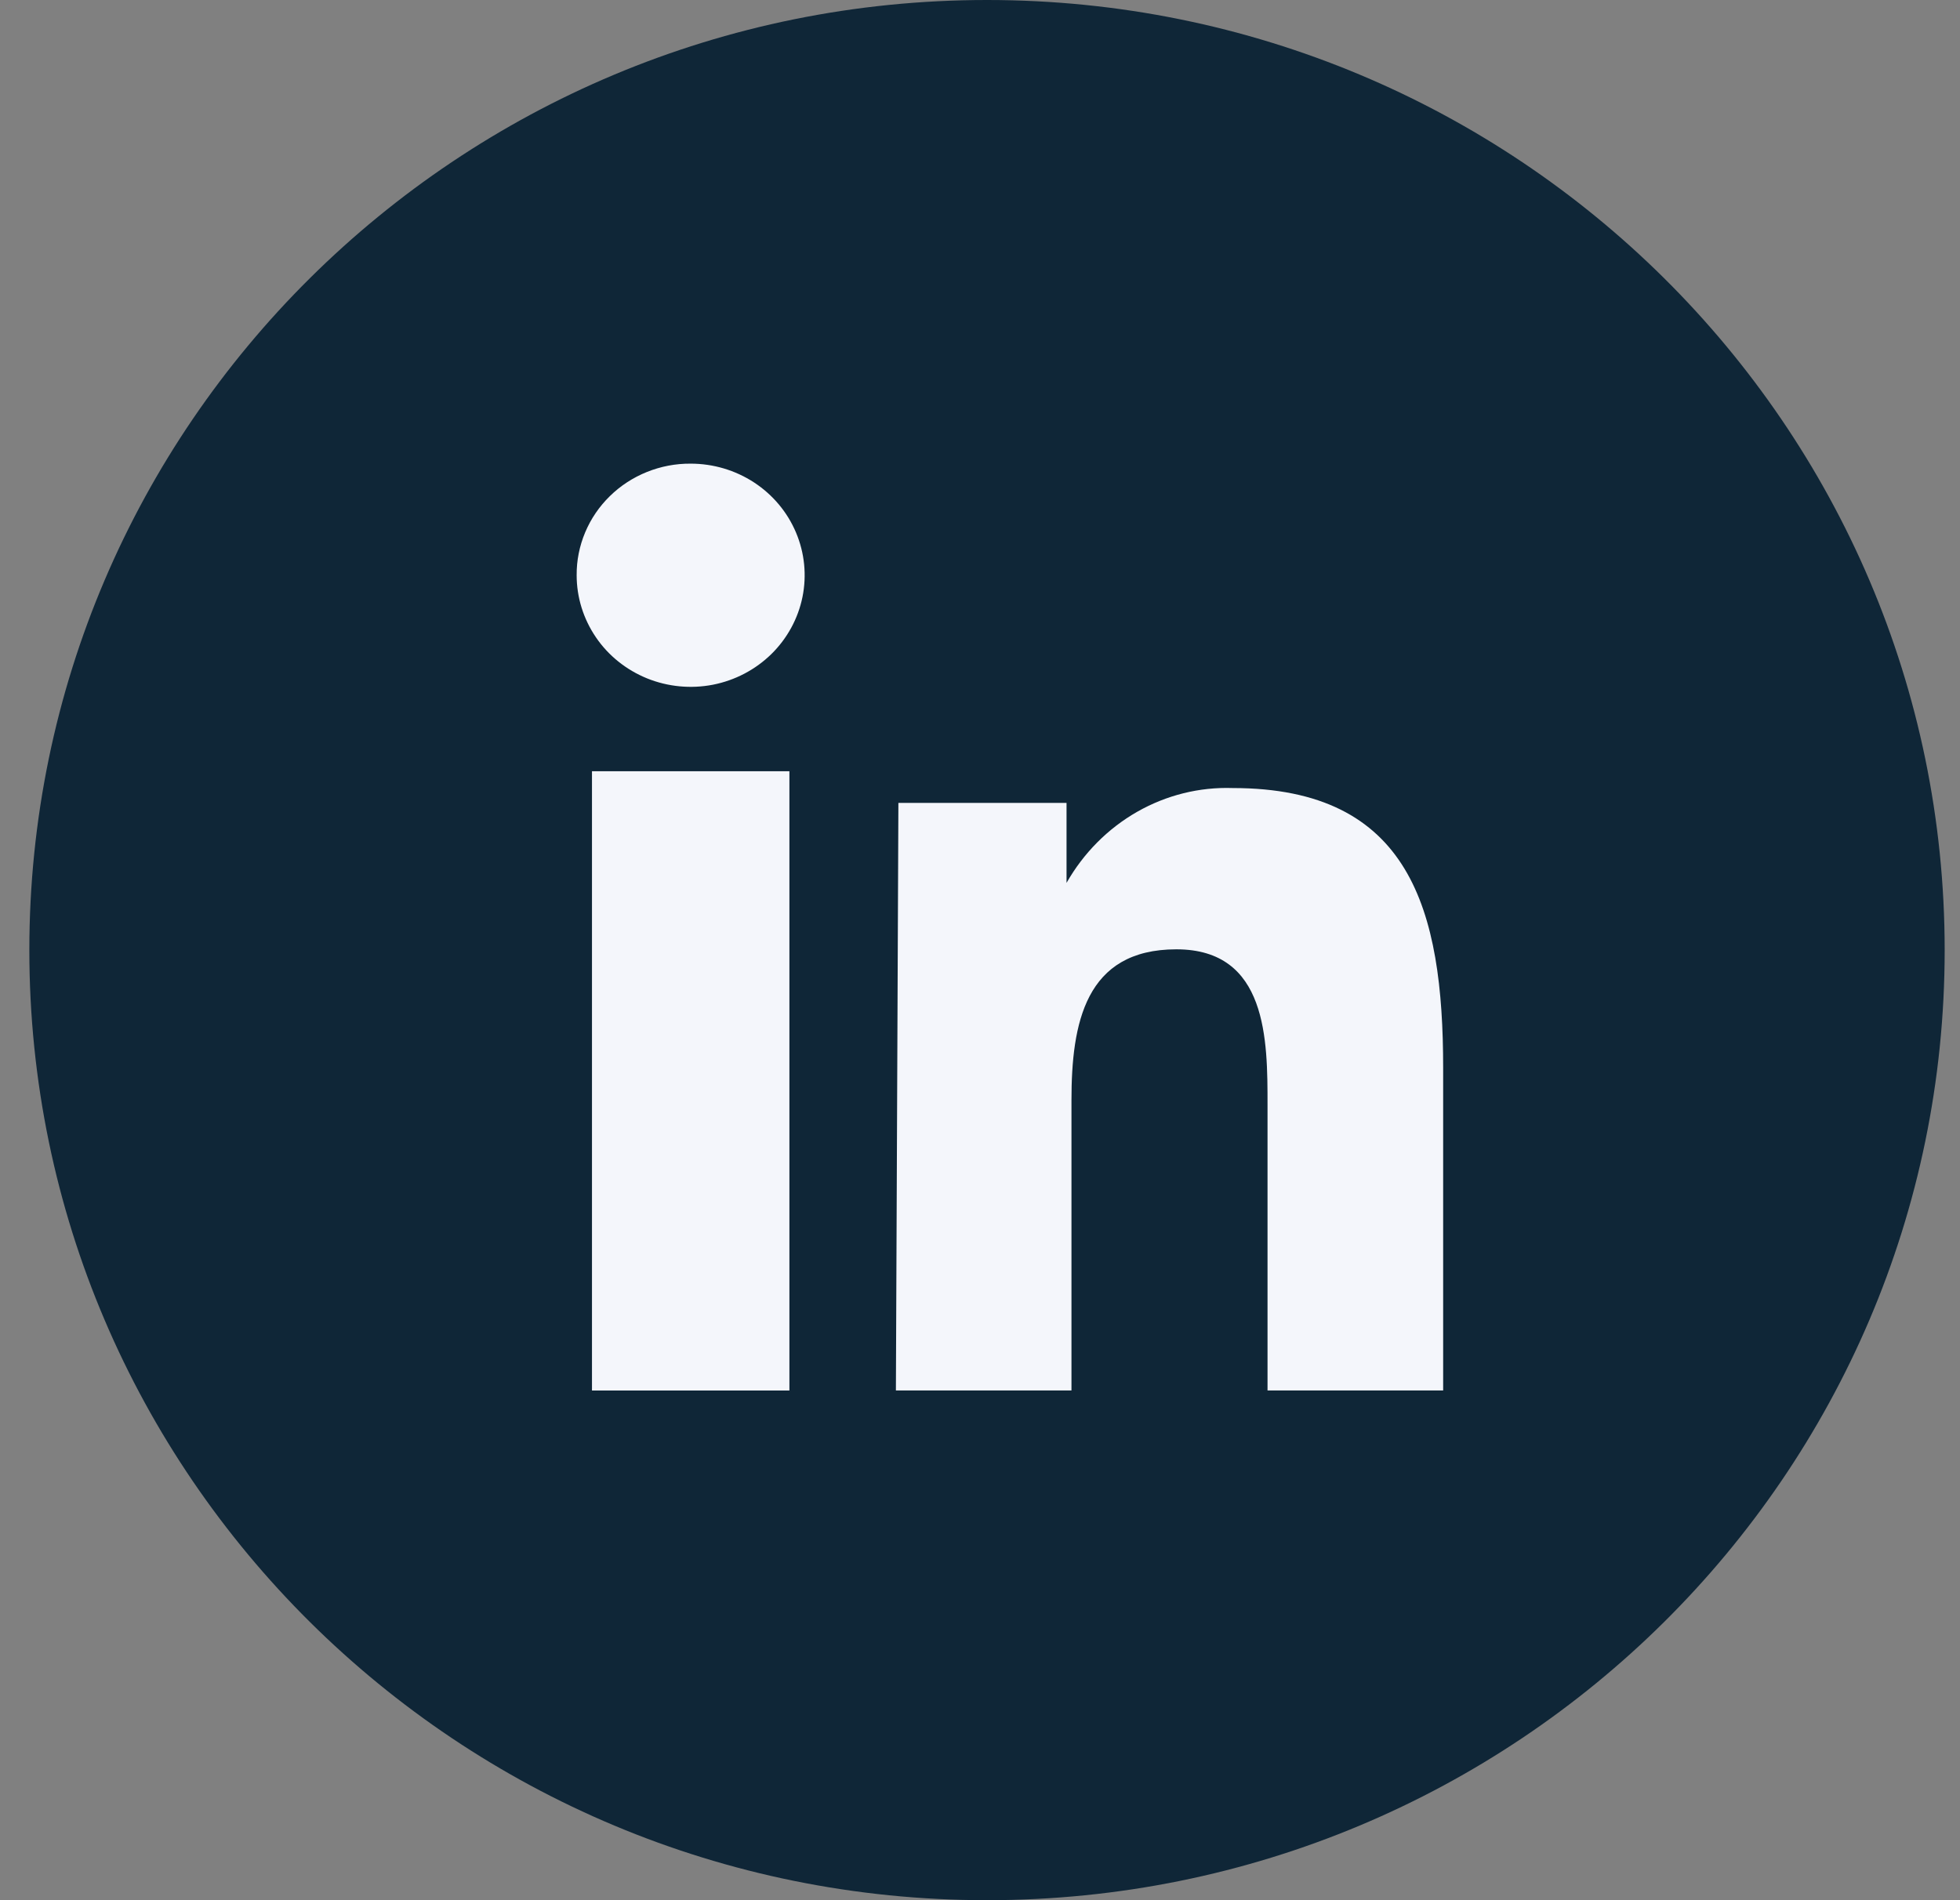 <svg width="33" height="32" viewBox="0 0 33 32" fill="none" xmlns="http://www.w3.org/2000/svg">
<rect x="0" y="0" width="33" height="32" fill="#808080" stroke="none"/>
<path d="M16.618 32C25.523 32 32.742 24.837 32.742 16C32.742 7.163 25.523 0 16.618 0C7.713 0 0.494 7.163 0.494 16C0.494 24.837 7.713 32 16.618 32Z" fill="#0F2637"/>
<path d="M9.967 12.988H13.291V23.417H9.967V12.988ZM11.629 7.808C12.008 7.808 12.379 7.918 12.695 8.124C13.011 8.331 13.257 8.624 13.402 8.968C13.547 9.311 13.585 9.689 13.511 10.054C13.437 10.418 13.254 10.753 12.986 11.016C12.717 11.279 12.375 11.458 12.003 11.531C11.631 11.603 11.245 11.566 10.894 11.424C10.543 11.281 10.243 11.041 10.033 10.732C9.822 10.422 9.709 10.059 9.709 9.687C9.707 9.44 9.756 9.195 9.852 8.966C9.948 8.737 10.089 8.53 10.268 8.355C10.446 8.18 10.659 8.042 10.892 7.948C11.126 7.854 11.376 7.806 11.629 7.808Z" fill="#F4F6FB"/>
<path d="M15.126 13.521H17.957V14.868C18.243 14.365 18.654 13.952 19.146 13.671C19.639 13.39 20.195 13.252 20.756 13.271C23.744 13.271 24.298 15.324 24.298 17.985V23.416H21.341V18.604C21.341 17.518 21.341 15.987 19.806 15.987C18.27 15.987 18.04 17.236 18.04 18.528V23.416H15.084L15.126 13.521Z" fill="#F4F6FB"/>
</svg>
